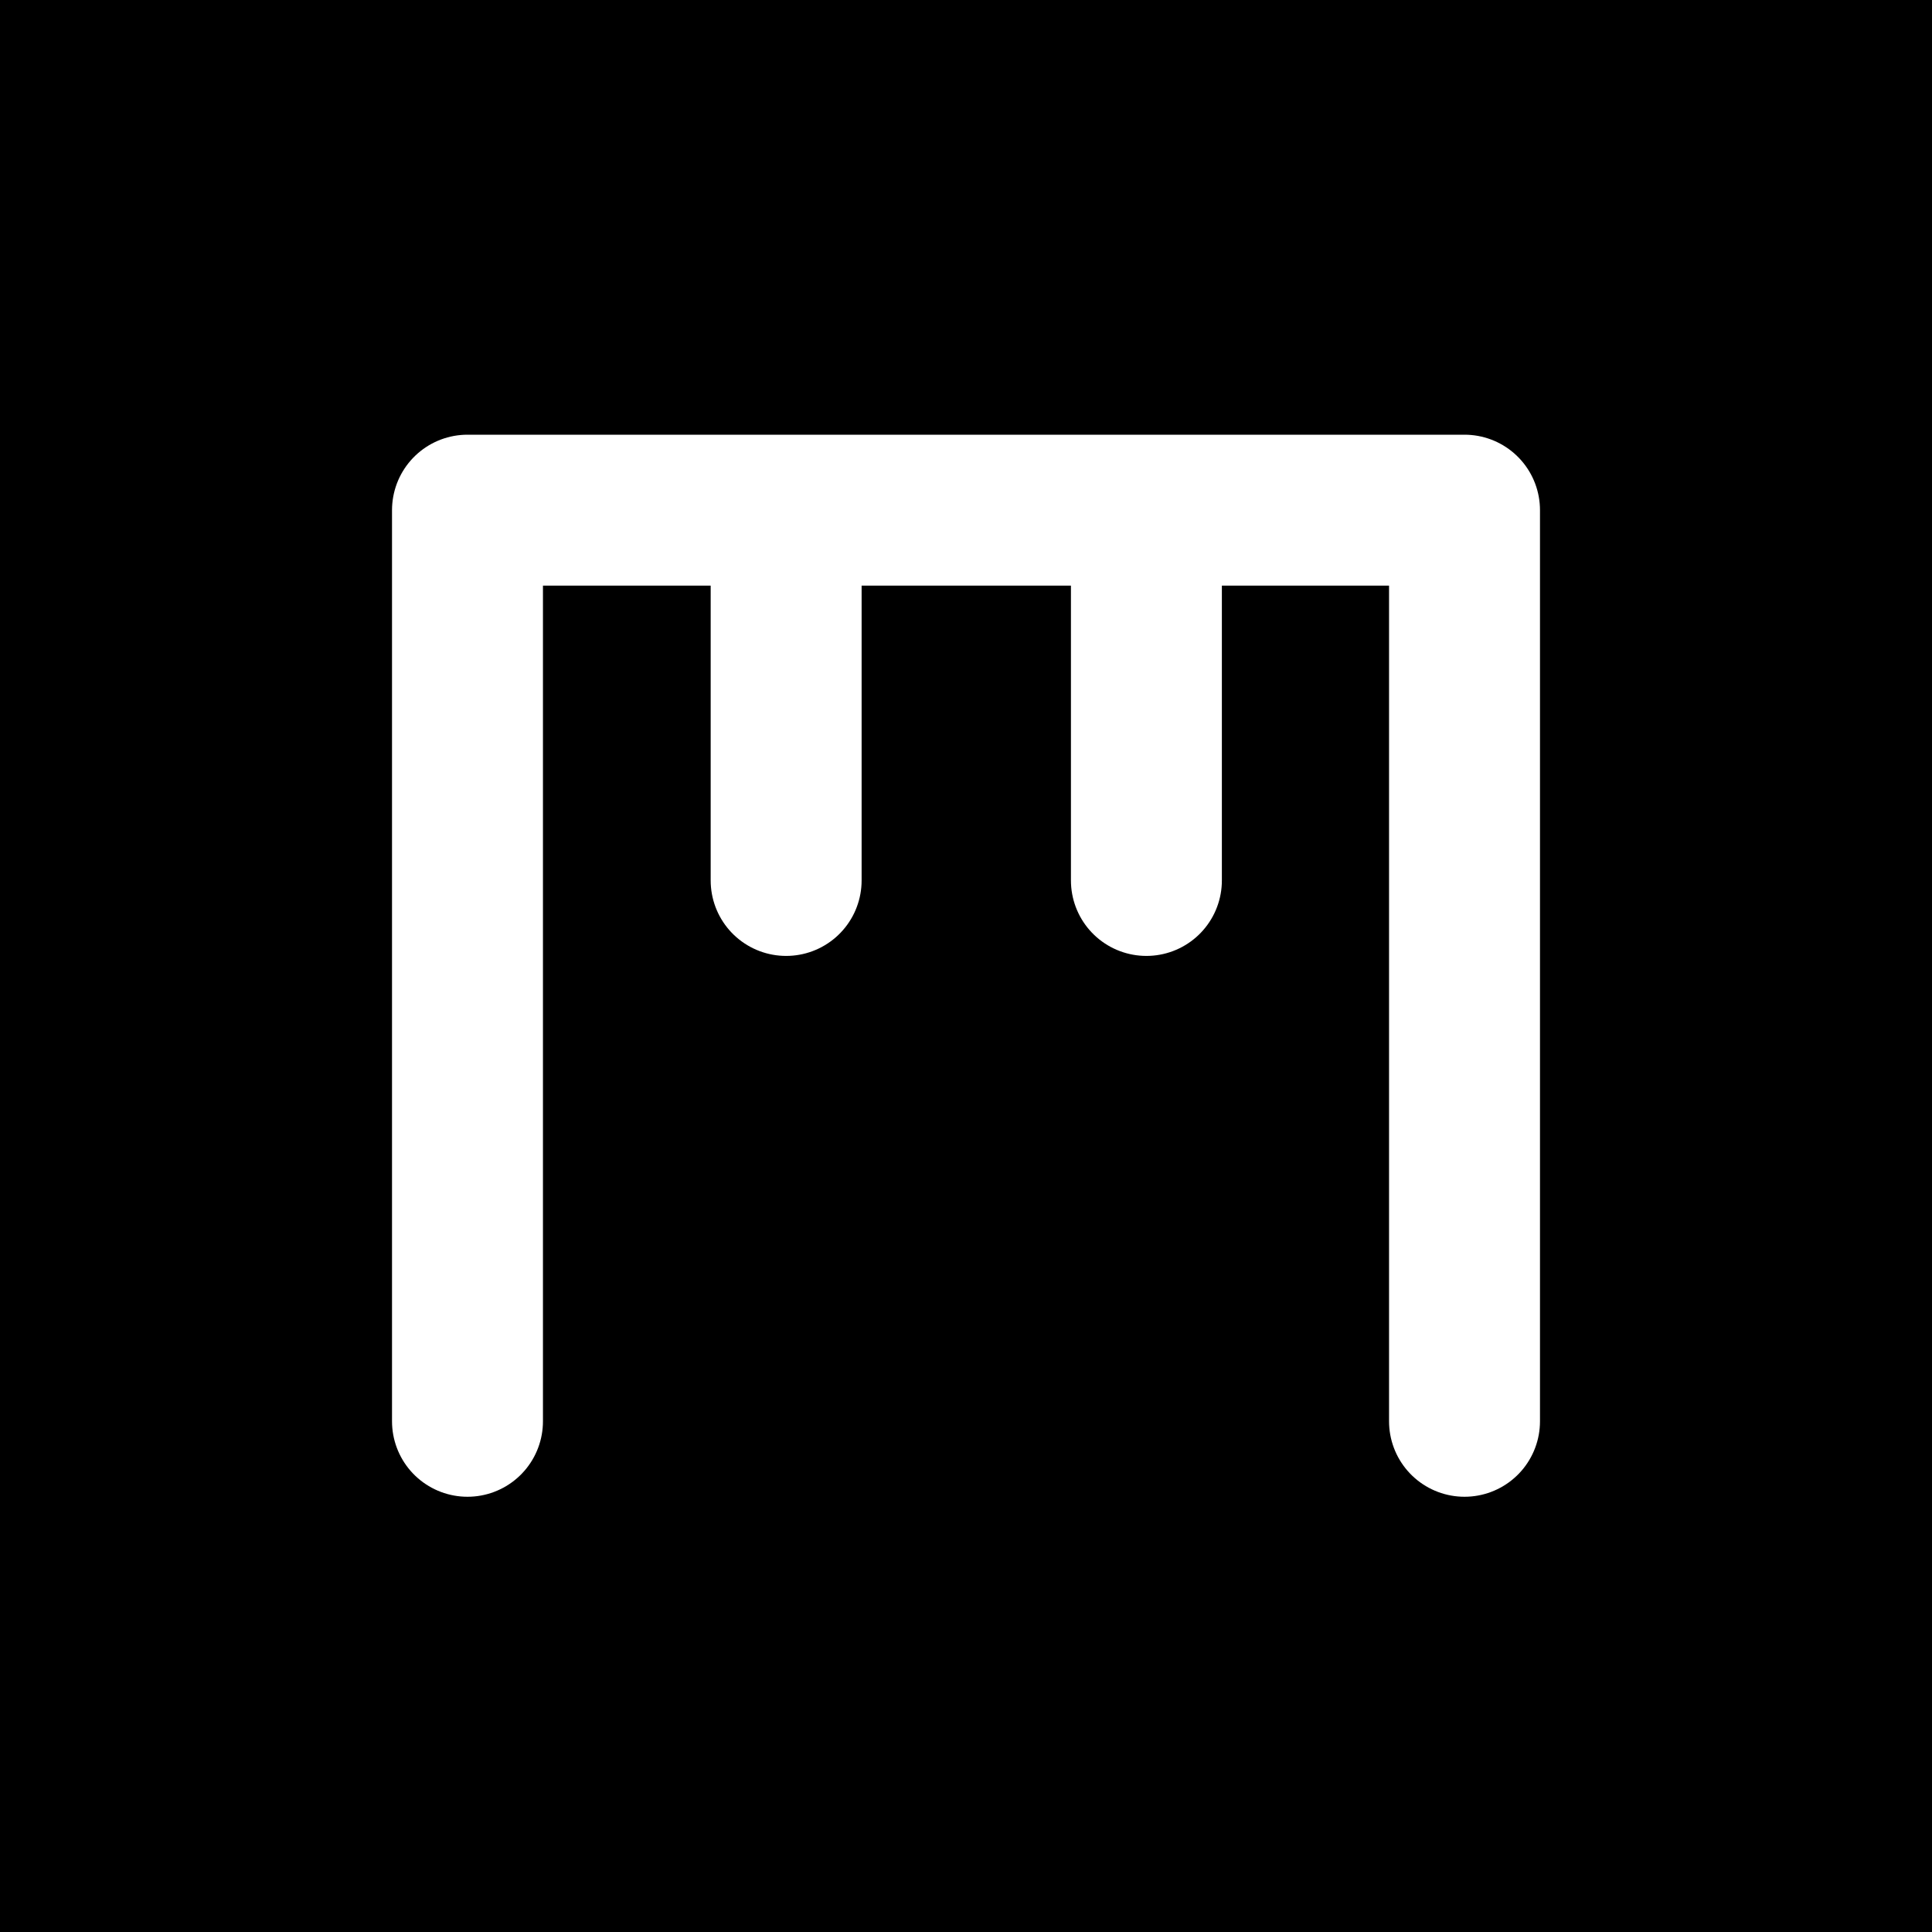 <?xml version="1.0" encoding="UTF-8"?>
<svg width="32px" height="32px" viewBox="0 0 32 32" version="1.1" xmlns="http://www.w3.org/2000/svg" xmlns:xlink="http://www.w3.org/1999/xlink">
    <title>trump-tower-diap-square</title>
    <g id="trump" stroke="none" stroke-width="1" fill="none" fill-rule="evenodd">
        <g transform="translate(-640, -192)" id="tower">
            <g transform="translate(640, 74)">
                <g id="trump-tower-diap-square" transform="translate(0, 118)">
                    <rect id="Rectangle" fill="#000000" x="0" y="0" width="32" height="32"></rect>
                    <path d="M7.743,23.541 L7.743,8.45 L24.257,8.45 L24.257,23.541 M13.021,14.583 L13.021,8.45 M18.988,14.583 L18.988,8.45" id="icon" stroke="#FFFFFF" stroke-width="2.5" stroke-linecap="round" stroke-linejoin="round"></path>
                </g>
            </g>
        </g>
    </g>
</svg>